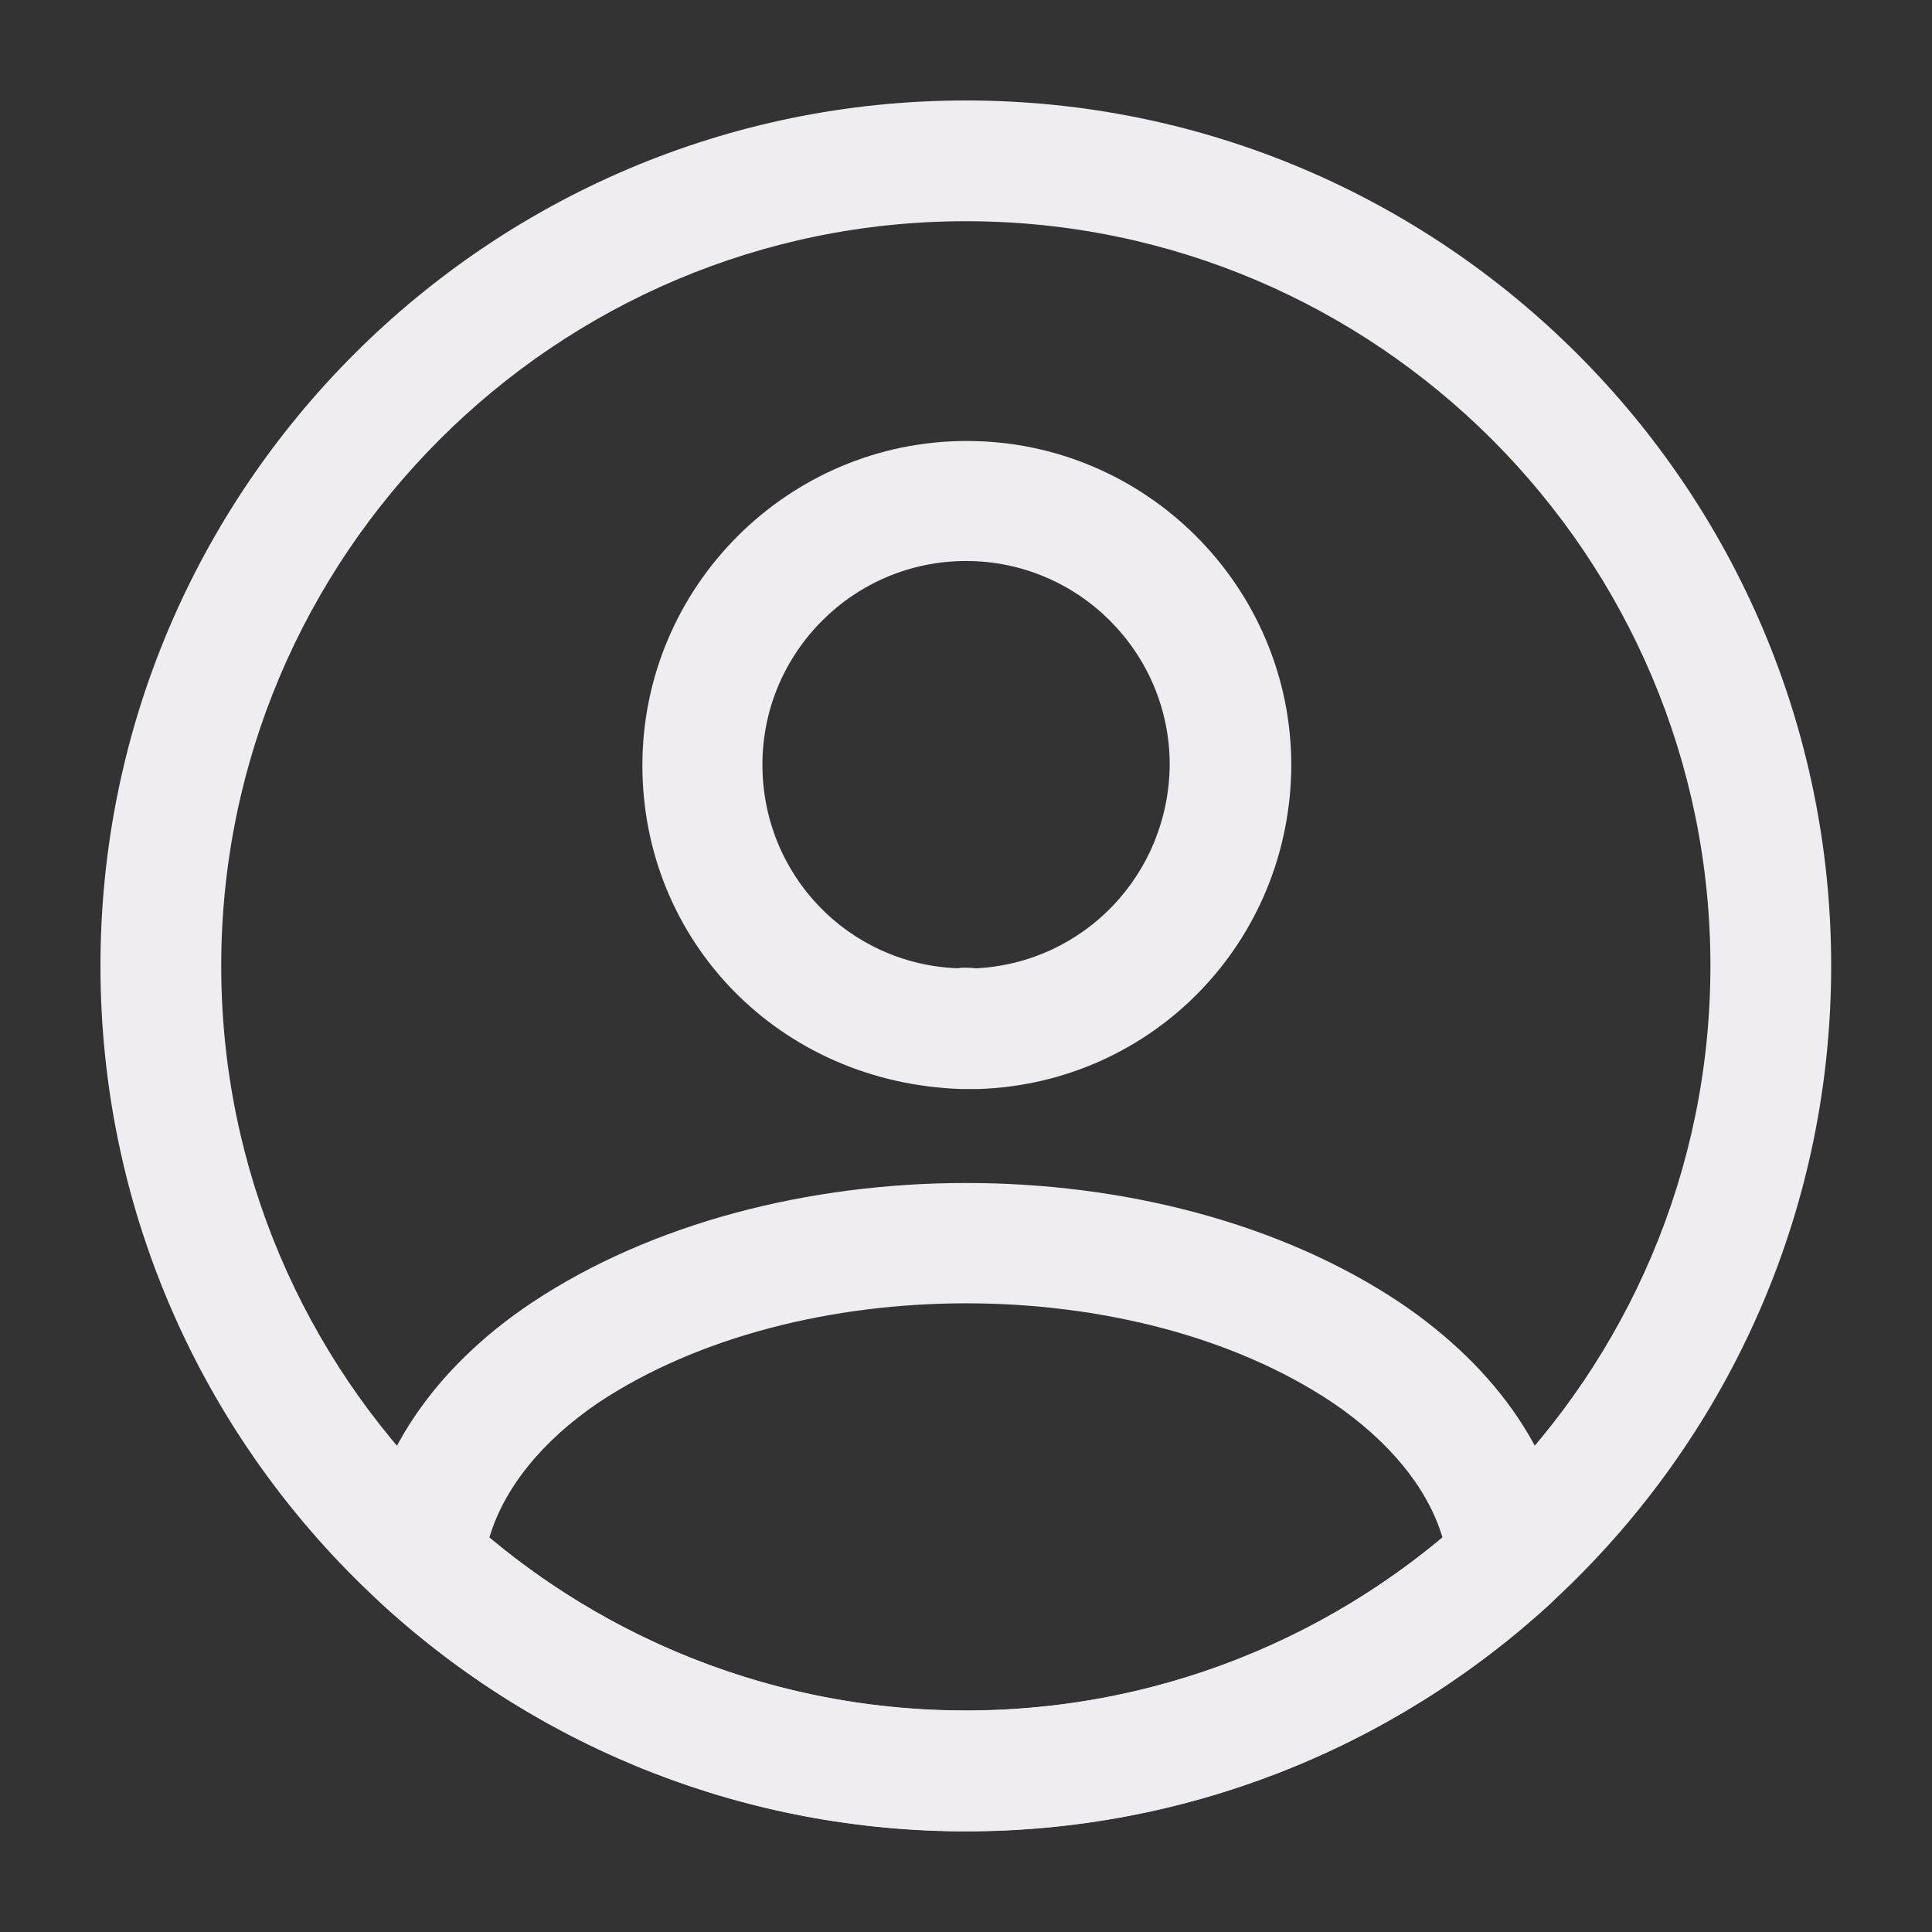 <svg width="16" height="16" viewBox="0 0 16 16" fill="none" xmlns="http://www.w3.org/2000/svg">
<rect x="0" y="0" width="16" height="16" fill="#333333" stroke="none"/>
<path d="M8.08 9.019C8.067 9.019 8.047 9.019 8.034 9.019C8.014 9.019 7.987 9.019 7.967 9.019C6.454 8.972 5.32 7.792 5.32 6.339C5.32 4.859 6.527 3.652 8.007 3.652C9.487 3.652 10.694 4.859 10.694 6.339C10.687 7.799 9.547 8.972 8.1 9.019C8.087 9.019 8.087 9.019 8.08 9.019ZM8 4.646C7.067 4.646 6.314 5.406 6.314 6.332C6.314 7.246 7.027 7.986 7.934 8.019C7.954 8.012 8.02 8.012 8.087 8.019C8.98 7.972 9.68 7.239 9.687 6.332C9.687 5.406 8.934 4.646 8 4.646Z" fill="#EFEDF1"/>
<path d="M7.999 15.167C6.206 15.167 4.493 14.5 3.166 13.287C3.046 13.18 2.993 13.02 3.006 12.867C3.093 12.073 3.586 11.334 4.406 10.787C6.393 9.467 9.613 9.467 11.593 10.787C12.413 11.34 12.906 12.073 12.993 12.867C13.013 13.027 12.953 13.18 12.833 13.287C11.506 14.5 9.793 15.167 7.999 15.167ZM4.053 12.733C5.159 13.66 6.553 14.167 7.999 14.167C9.446 14.167 10.839 13.66 11.946 12.733C11.826 12.327 11.506 11.934 11.033 11.614C9.393 10.52 6.613 10.52 4.959 11.614C4.486 11.934 4.173 12.327 4.053 12.733Z" fill="#EFEDF1"/>
<path d="M7.999 15.165C4.045 15.165 0.832 11.952 0.832 7.999C0.832 4.045 4.045 0.832 7.999 0.832C11.952 0.832 15.165 4.045 15.165 7.999C15.165 11.952 11.952 15.165 7.999 15.165ZM7.999 1.832C4.599 1.832 1.832 4.599 1.832 7.999C1.832 11.399 4.599 14.165 7.999 14.165C11.399 14.165 14.165 11.399 14.165 7.999C14.165 4.599 11.399 1.832 7.999 1.832Z" fill="#EFEDF1"/>
</svg>
